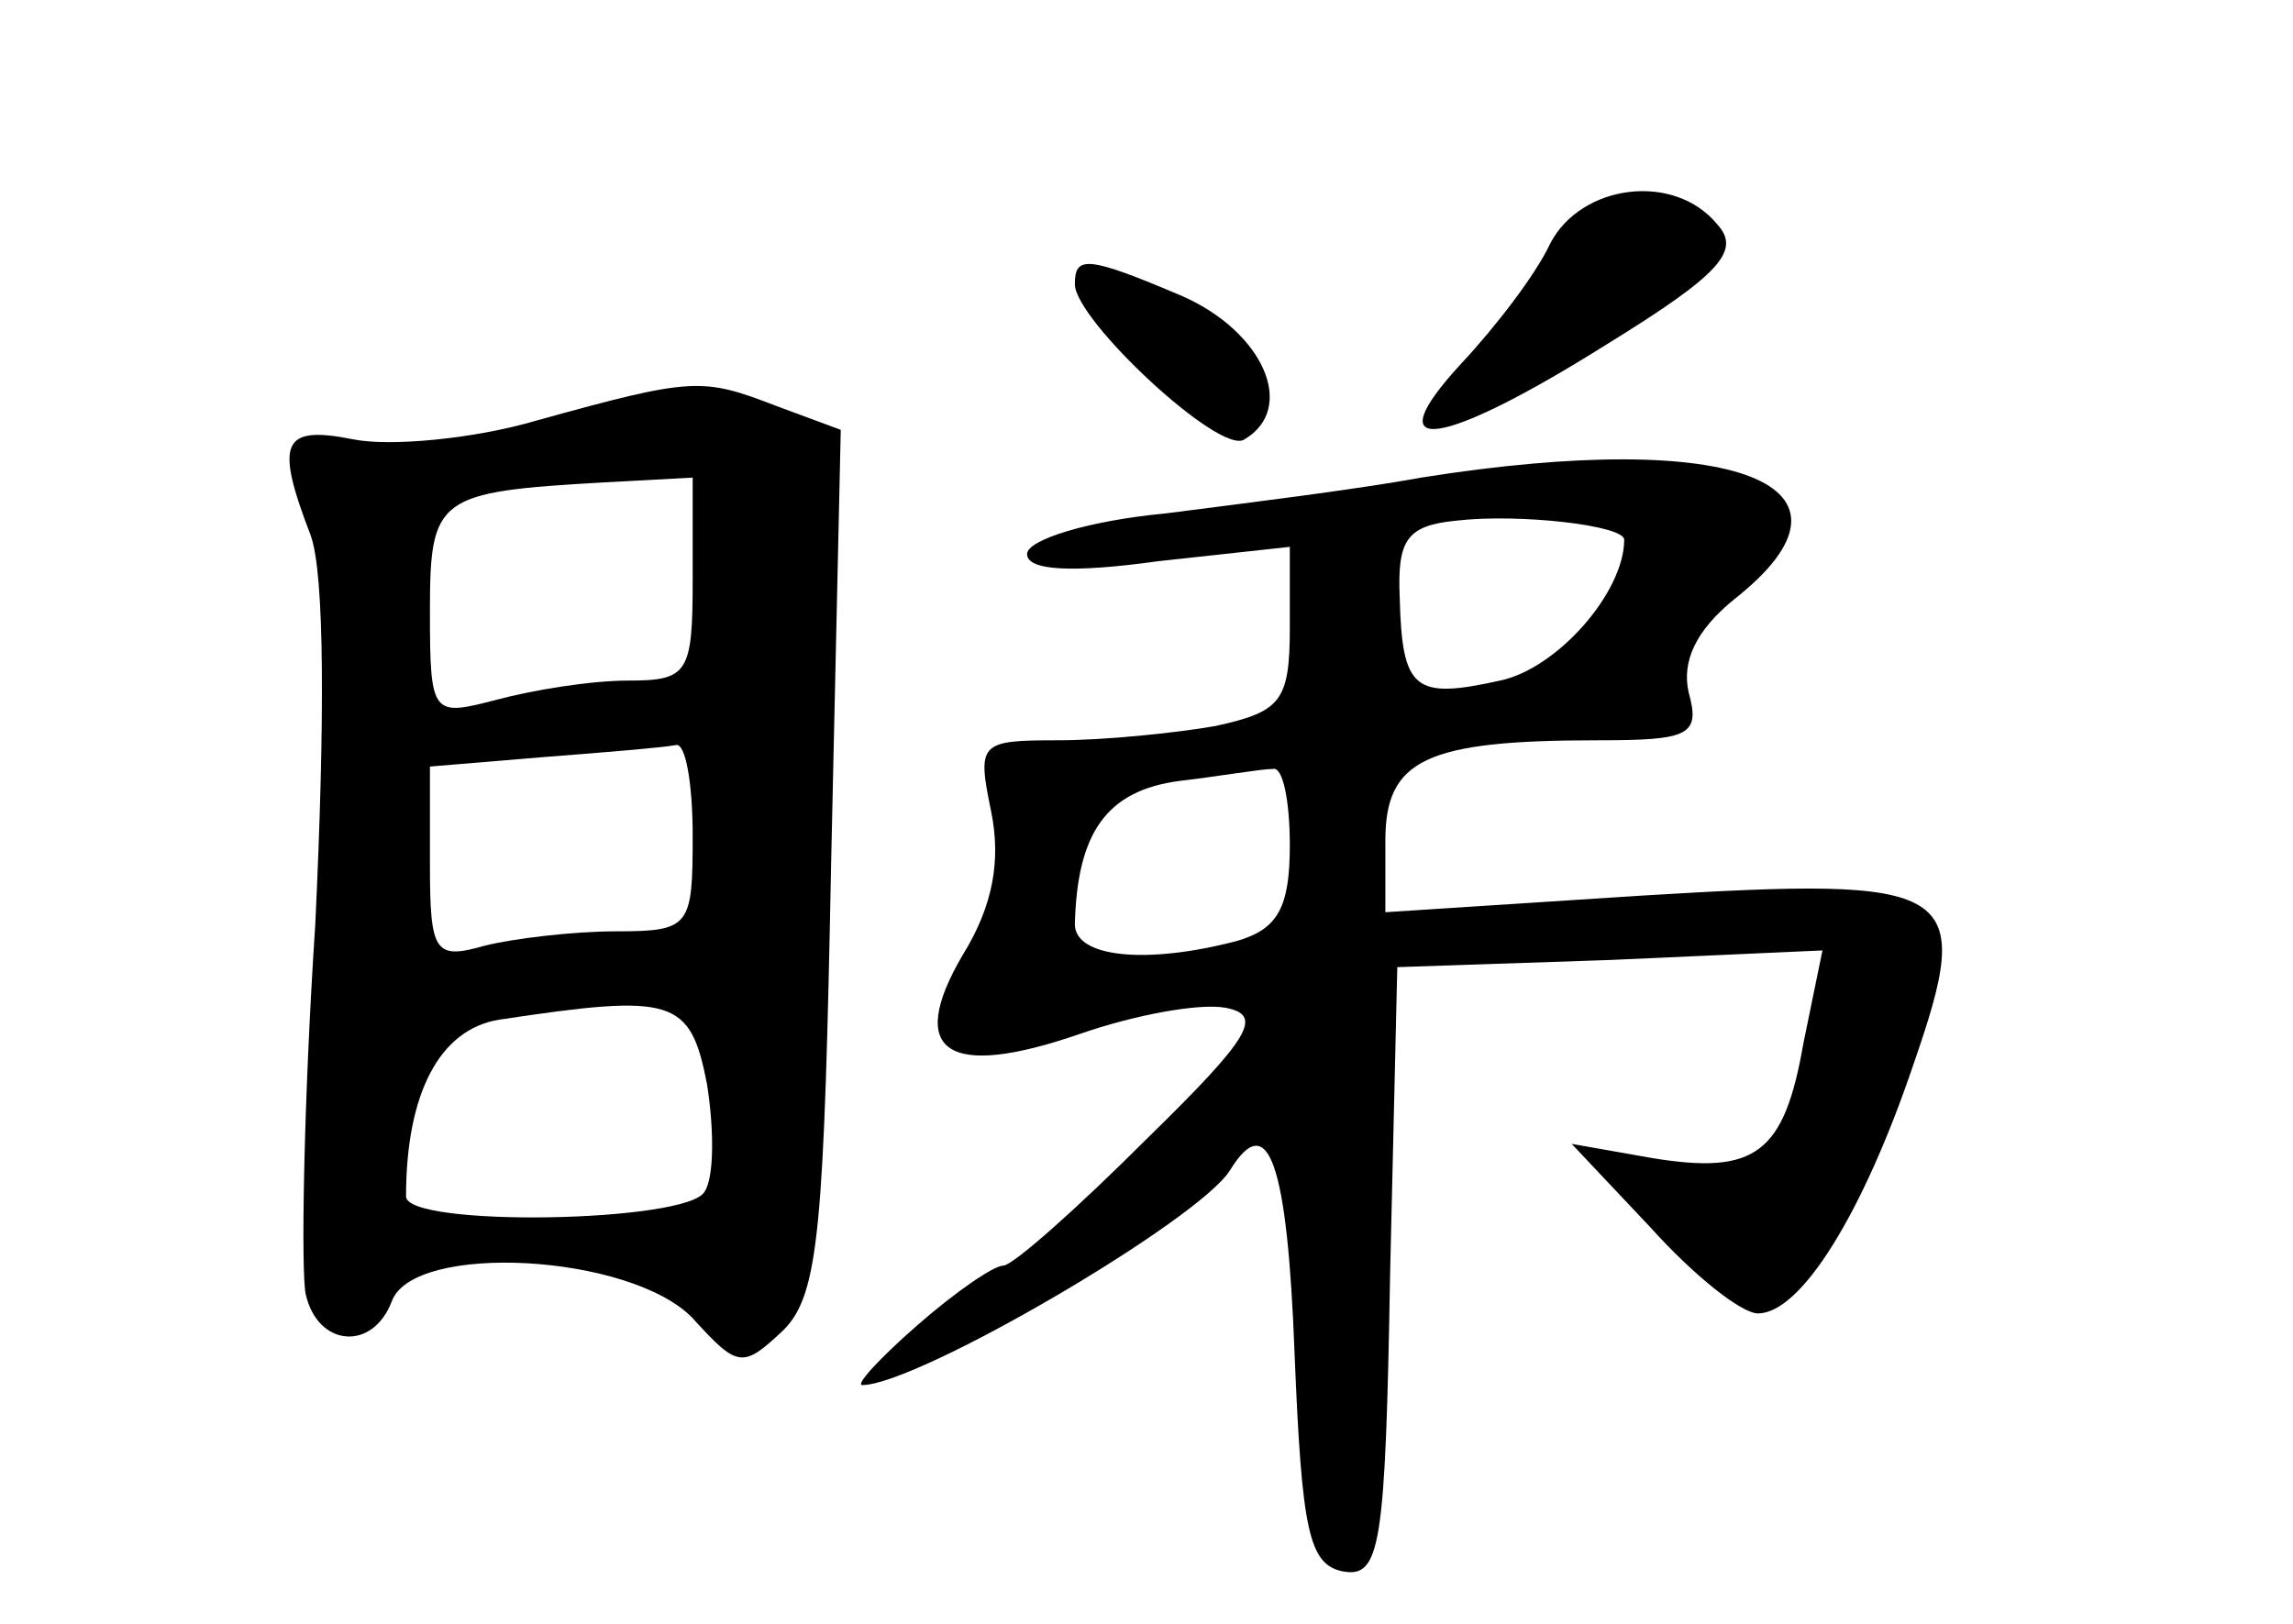 <?xml version="1.0" standalone="no"?>
<!DOCTYPE svg PUBLIC "-//W3C//DTD SVG 20010904//EN"
 "http://www.w3.org/TR/2001/REC-SVG-20010904/DTD/svg10.dtd">
<svg version="1.0" xmlns="http://www.w3.org/2000/svg"
 width="96pt" height="68pt" viewBox="0 0 96 68"
 preserveAspectRatio="xMidYMid meet">
<g transform="translate(0,68) scale(0.1,-0.1)"
fill="#000000" stroke="none">
<path d="M649 578 c-6 -13 -23 -35 -37 -50 -37 -40 -9 -36 61 8 47 29 56 39
46 50 -18 22 -57 17 -70 -8z"/>
<path d="M450 561 c0 -15 61 -72 71 -65 22 13 8 45 -26 60 -40 17 -45 17 -45
5z"/>
<path d="M225 504 c-27 -8 -62 -11 -77 -8 -30 6 -33 -1 -18 -40 6 -16 6 -79 2
-163 -5 -76 -6 -146 -4 -155 5 -22 28 -24 36 -3 9 25 100 20 126 -7 19 -21 21
-21 38 -5 15 15 17 43 20 197 l4 180 -27 10 c-31 12 -35 12 -100 -6z m65 -67
c0 -39 -2 -42 -27 -42 -16 0 -40 -4 -55 -8 -27 -7 -28 -7 -28 37 0 48 3 50 73
54 l37 2 0 -43z m0 -107 c0 -38 -1 -40 -32 -40 -18 0 -43 -3 -55 -6 -21 -6
-23 -3 -23 34 l0 41 48 4 c26 2 50 4 55 5 4 1 7 -16 7 -38z m6 -104 c3 -19 3
-39 -1 -45 -7 -13 -125 -15 -125 -2 0 43 14 70 39 74 73 11 80 9 87 -27z"/>
<path d="M595 480 c-27 -5 -76 -11 -107 -15 -32 -3 -58 -11 -58 -17 0 -7 19
-8 55 -3 l55 6 0 -34 c0 -31 -4 -35 -31 -41 -17 -3 -47 -6 -66 -6 -33 0 -34
-1 -28 -30 4 -20 1 -39 -12 -60 -24 -41 -6 -52 49 -33 23 8 50 13 61 11 16 -3
11 -12 -33 -55 -29 -29 -56 -53 -60 -53 -4 0 -20 -11 -36 -25 -16 -14 -26 -25
-23 -25 23 0 141 69 154 90 16 26 24 3 27 -77 3 -74 6 -88 20 -91 16 -3 18 10
20 125 l3 128 89 3 89 4 -8 -39 c-8 -46 -20 -55 -63 -48 l-34 6 33 -35 c18
-20 38 -36 45 -36 18 0 44 42 65 104 26 75 19 79 -113 71 l-108 -7 0 30 c0 34
17 42 89 42 38 0 43 2 38 20 -3 13 3 26 19 39 61 48 1 72 -131 51z m85 -26 c0
-22 -28 -54 -52 -59 -36 -8 -41 -4 -42 35 -1 24 3 30 24 32 26 3 70 -2 70 -8z
m-140 -128 c0 -26 -5 -35 -22 -40 -38 -10 -68 -7 -68 7 1 38 13 56 44 60 17 2
34 5 39 5 4 1 7 -13 7 -32z"/>
</g>
</svg>
